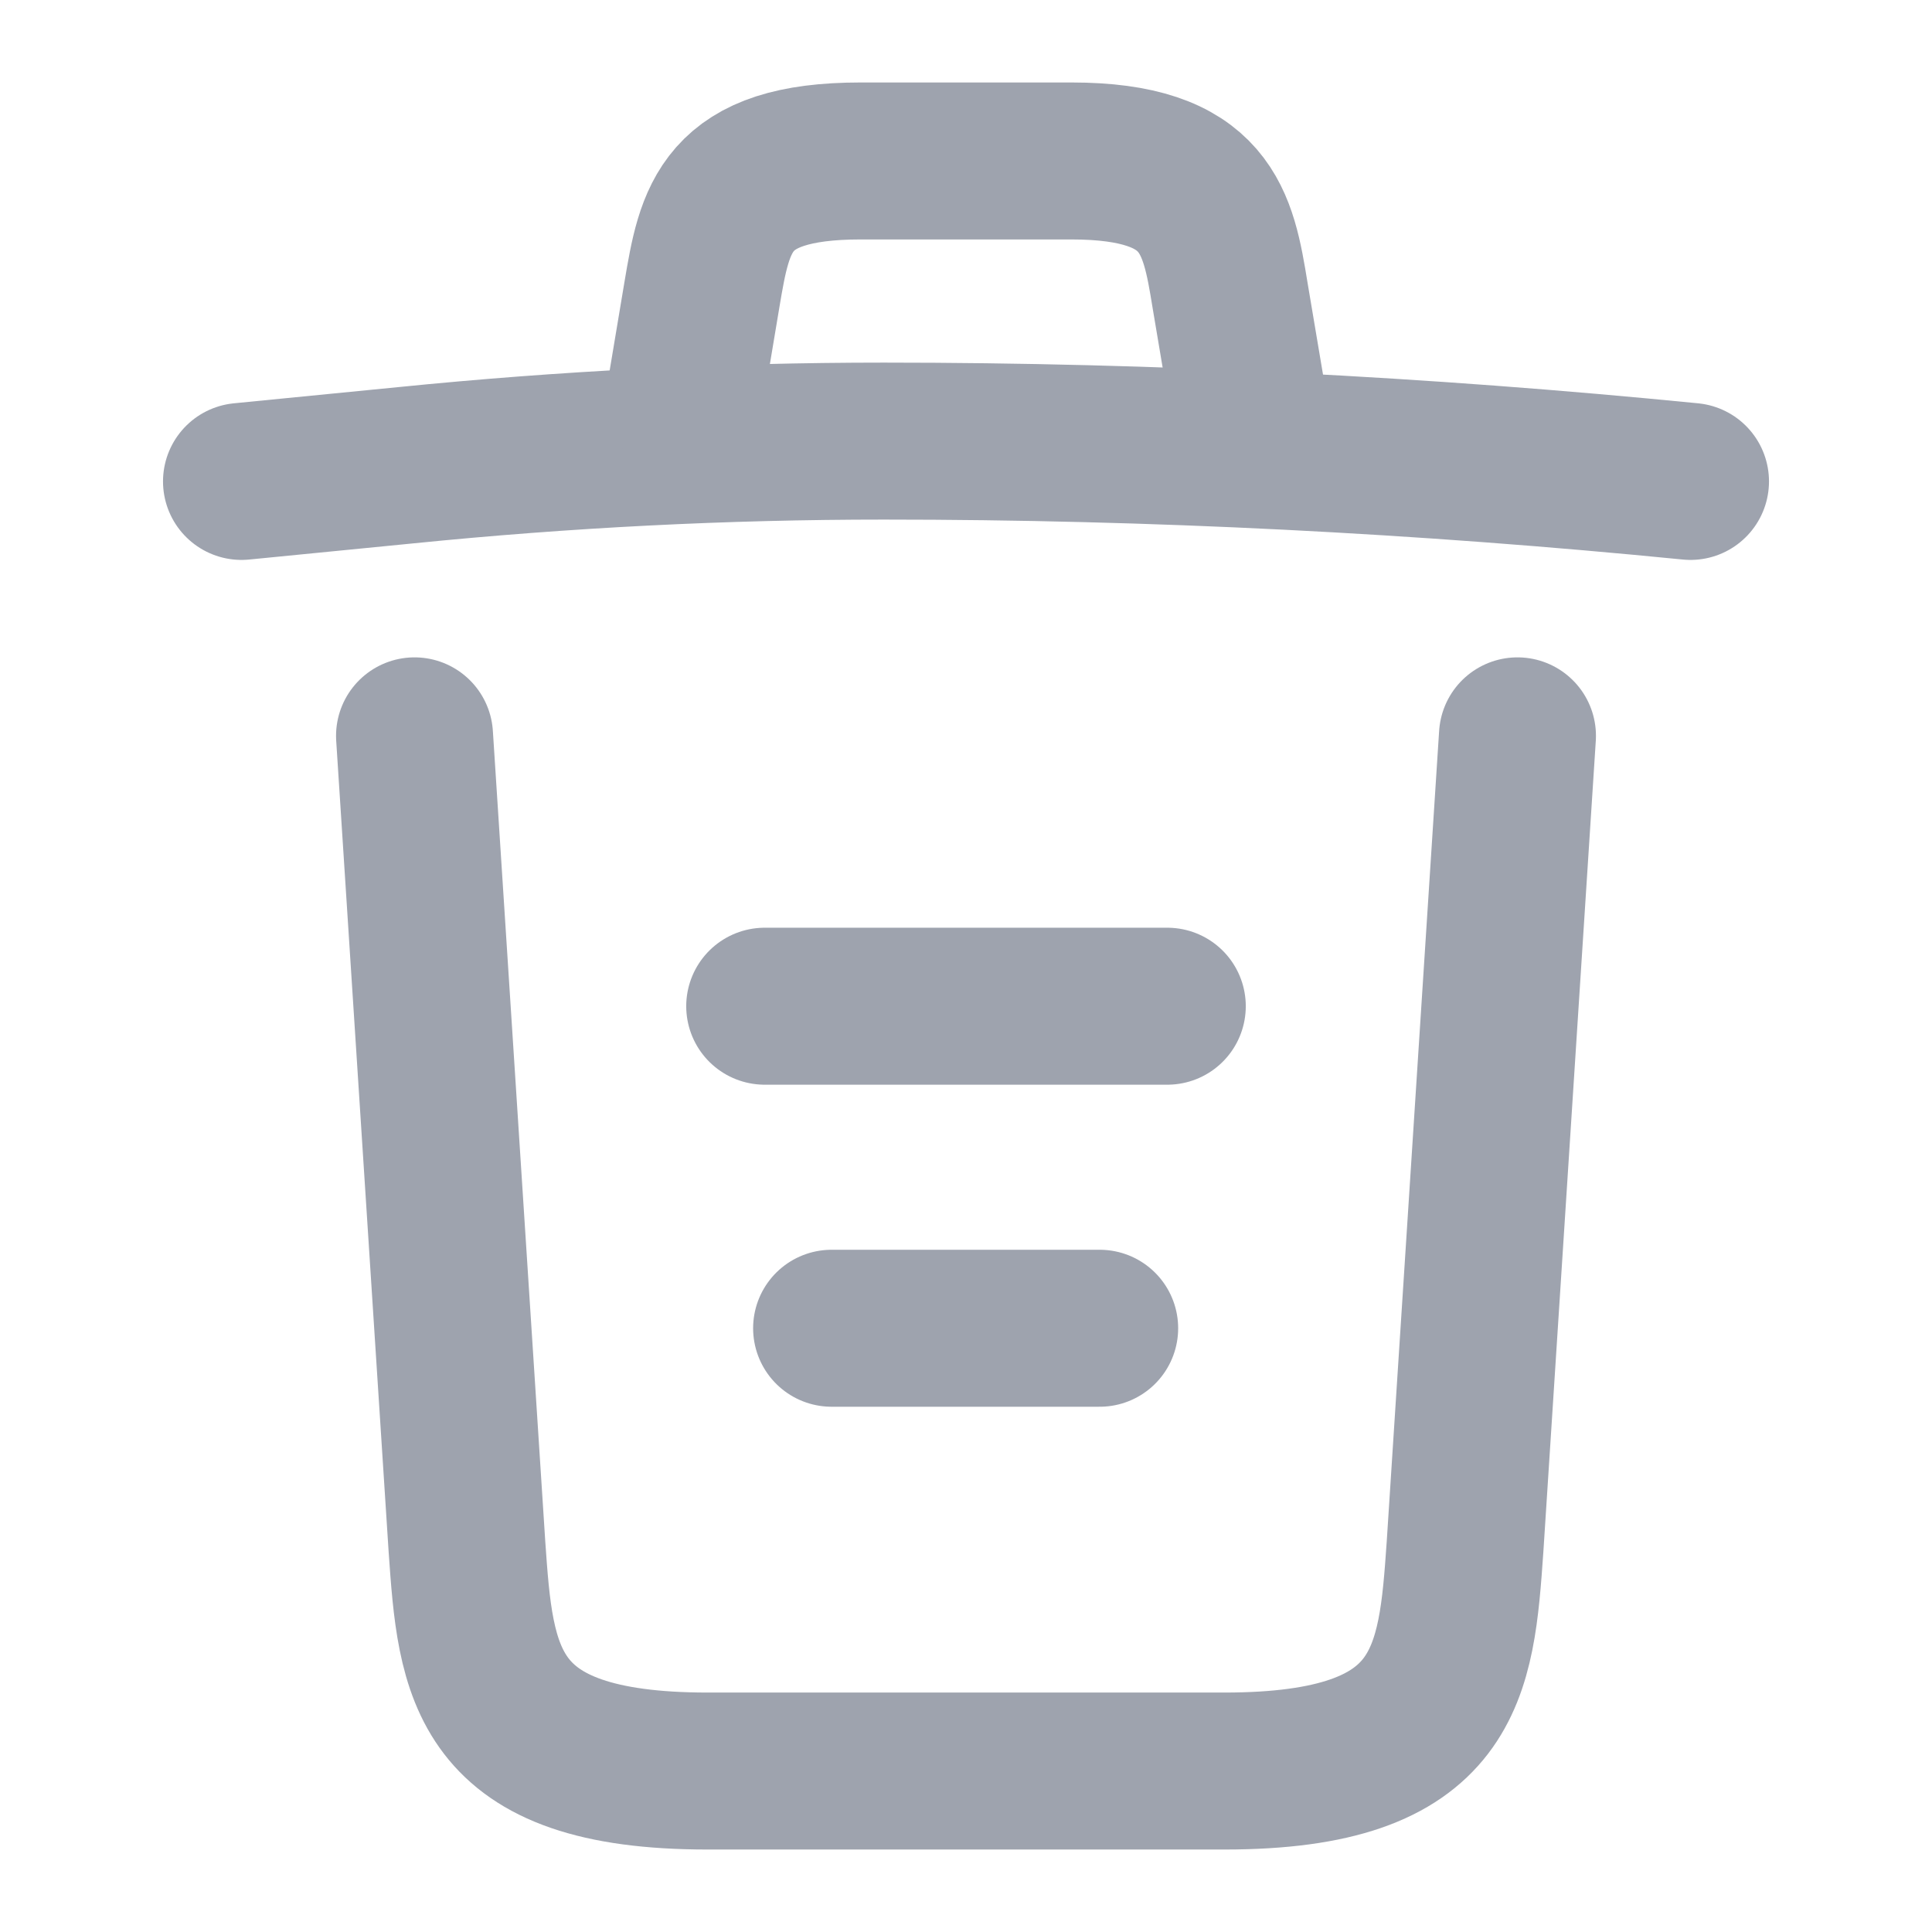 <svg width="16" height="16" viewBox="0 0 16 16" fill="none" xmlns="http://www.w3.org/2000/svg">
<path d="M14 3.987C11.78 3.767 9.547 3.653 7.32 3.653C6 3.653 4.68 3.72 3.36 3.853L2 3.987" stroke="#9EA3AE" stroke-width="1.3" stroke-linecap="round" stroke-linejoin="round"/>
<path d="M5.667 3.313L5.813 2.44C5.92 1.806 6 1.333 7.127 1.333H8.873C10 1.333 10.087 1.833 10.187 2.446L10.333 3.313" stroke="#9EA3AE" stroke-width="1.3" stroke-linecap="round" stroke-linejoin="round"/>
<path d="M12.567 6.094L12.133 12.807C12.06 13.854 12 14.667 10.14 14.667H5.86C4 14.667 3.94 13.854 3.867 12.807L3.433 6.094" stroke="#9EA3AE" stroke-width="1.3" stroke-linecap="round" stroke-linejoin="round"/>
<path d="M6.887 11H9.107" stroke="#9EA3AE" stroke-width="1.3" stroke-linecap="round" stroke-linejoin="round"/>
<path d="M6.333 8.333H9.667" stroke="#9EA3AE" stroke-width="1.3" stroke-linecap="round" stroke-linejoin="round"/>
</svg>
